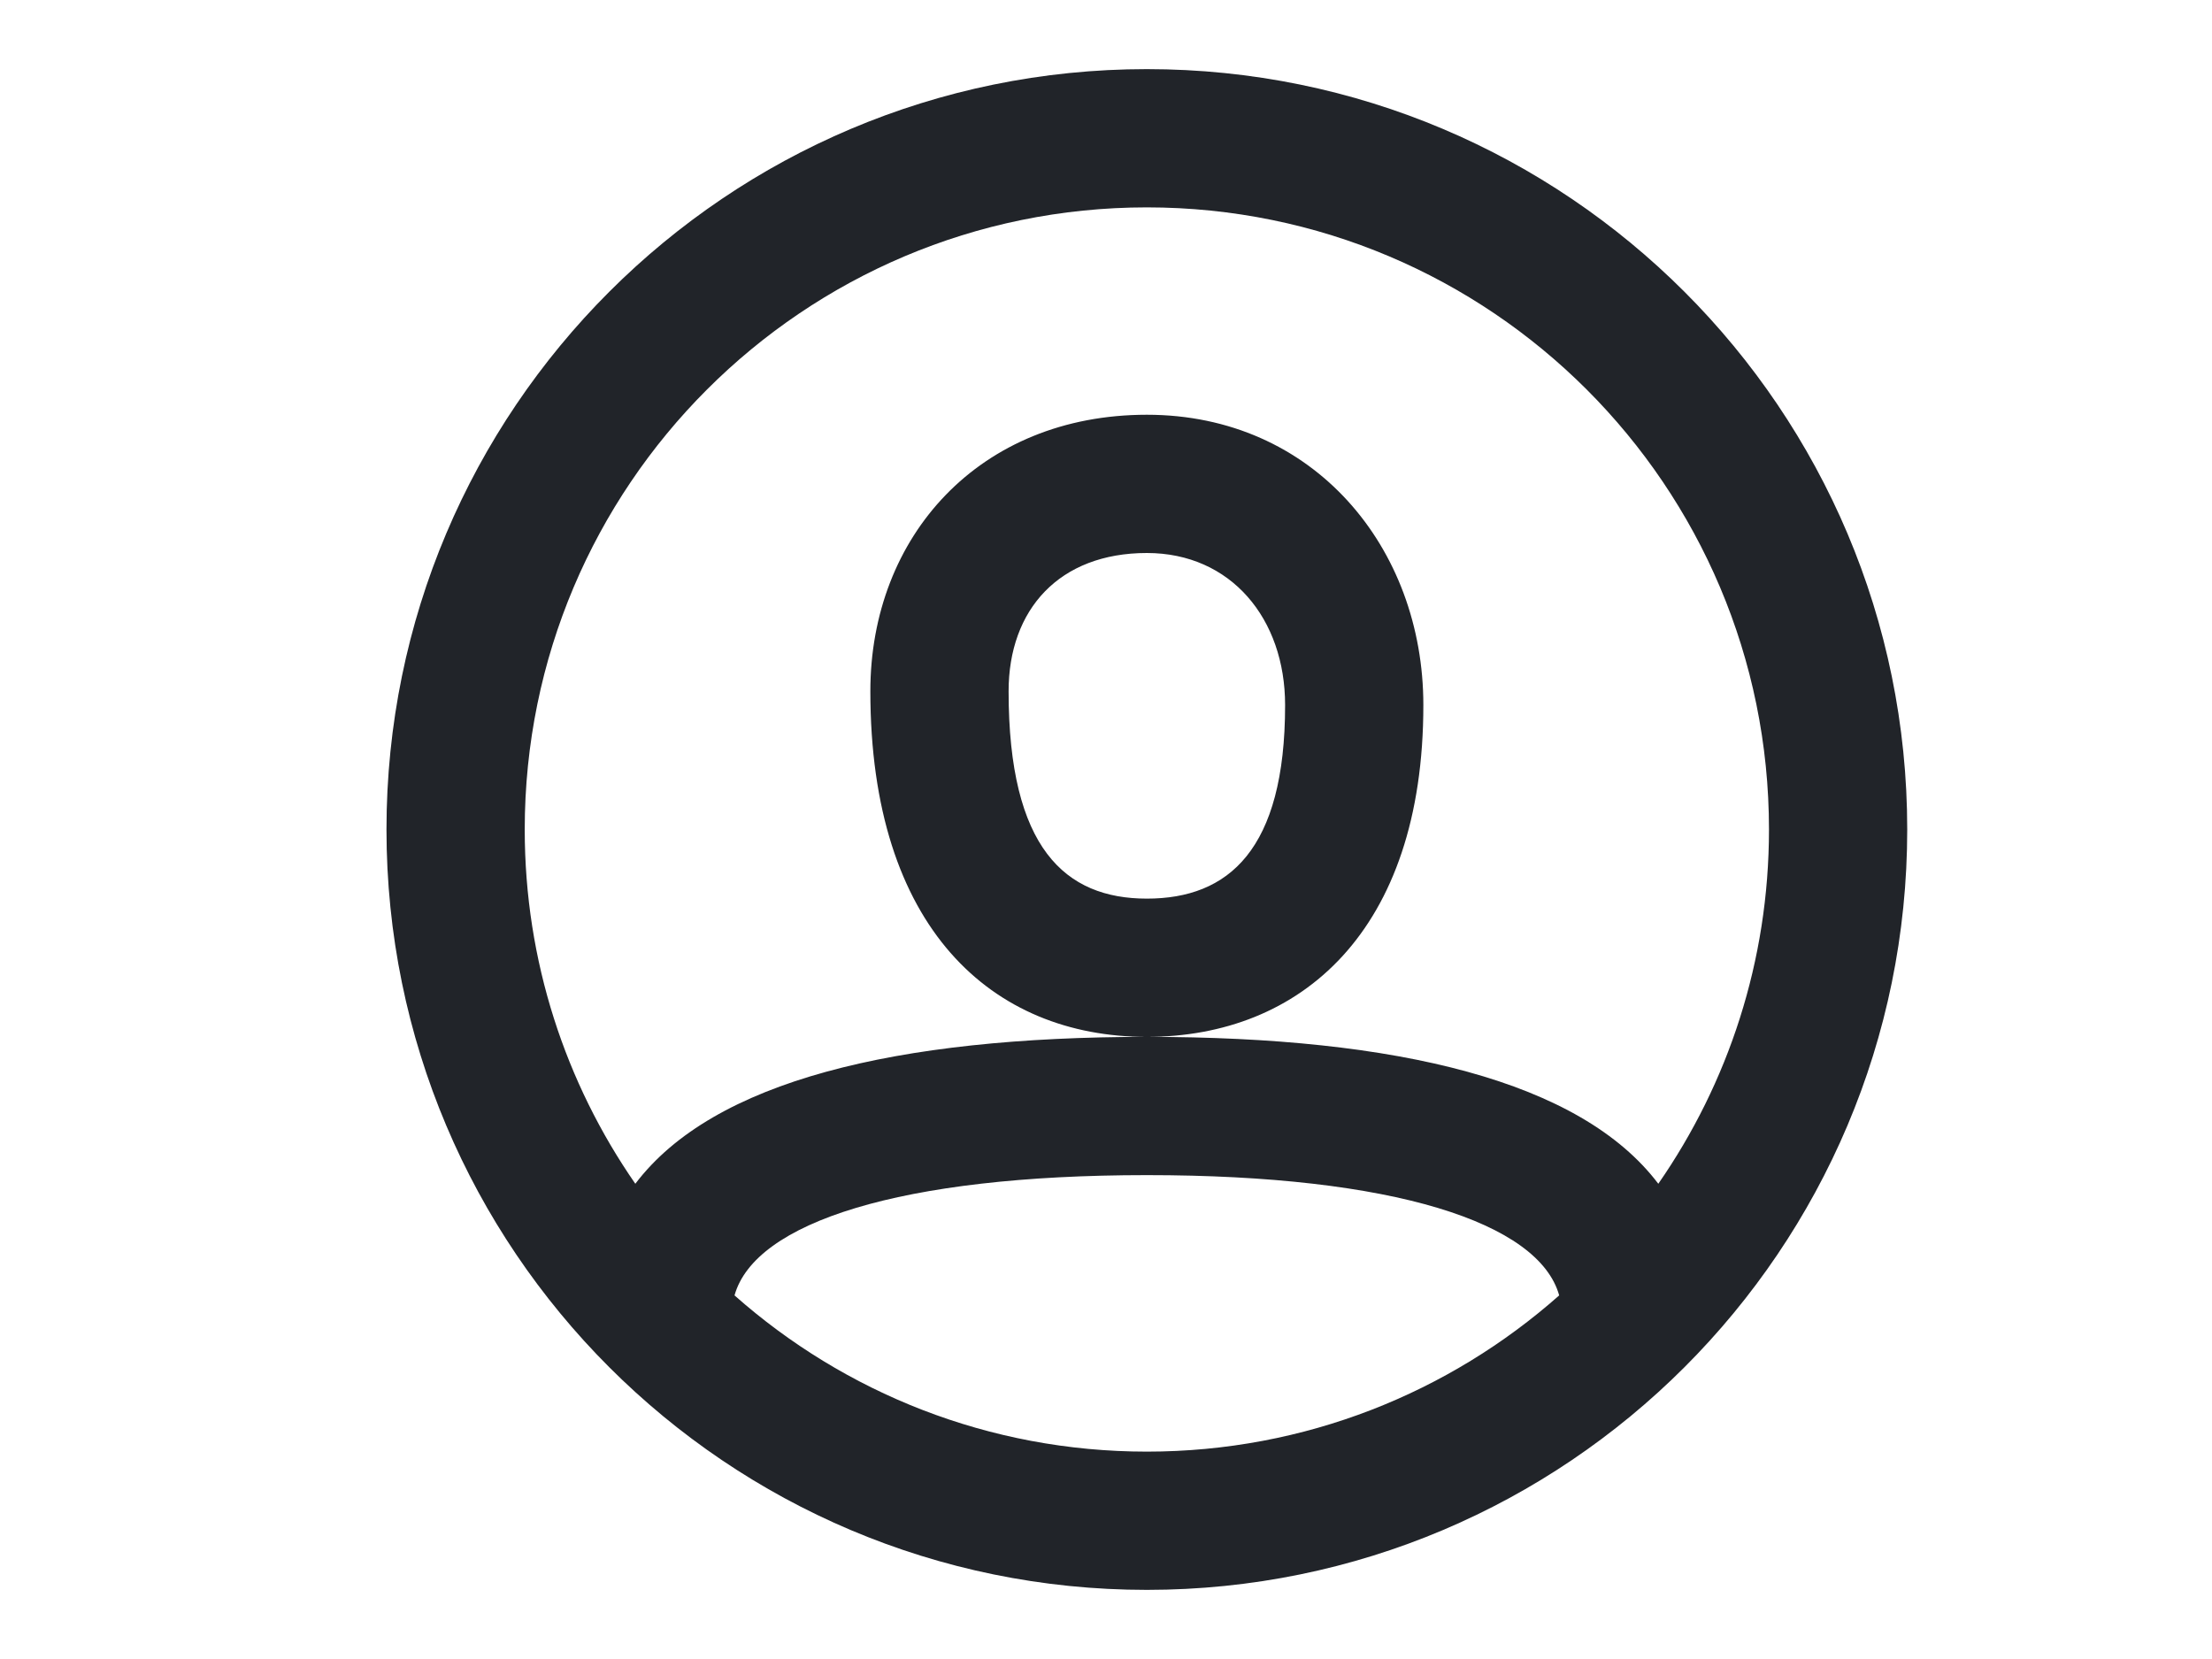 <svg width="32" height="24" viewBox="0 0 32 24" fill="none" xmlns="http://www.w3.org/2000/svg">
<path fill-rule="evenodd" clip-rule="evenodd" d="M16.591 23C10.516 23 5.591 18.075 5.591 12C5.591 5.925 10.516 1 16.591 1C22.666 1 27.591 5.925 27.591 12C27.591 18.075 22.666 23 16.591 23ZM23.99 17.125C25 15.67 25.591 13.904 25.591 12C25.591 7.029 21.561 3 16.591 3C11.62 3 7.591 7.029 7.591 12C7.591 13.904 8.182 15.67 9.191 17.125C10.317 15.638 12.961 15 16.591 15C20.22 15 22.865 15.638 23.99 17.125ZM22.556 18.74C22.263 17.687 20.16 17 16.591 17C13.022 17 10.919 17.687 10.626 18.74C12.214 20.146 14.303 21 16.591 21C18.879 21 20.968 20.146 22.556 18.74ZM16.591 15C14.352 15 12.591 13.427 12.591 10C12.591 7.756 14.17 6 16.591 6C19.005 6 20.591 7.922 20.591 10.2C20.591 13.48 18.809 15 16.591 15ZM14.591 10C14.591 12.269 15.409 13 16.591 13C17.769 13 18.591 12.298 18.591 10.2C18.591 8.95 17.807 8 16.591 8C15.325 8 14.591 8.816 14.591 10Z" fill="#212429"/>
</svg>
